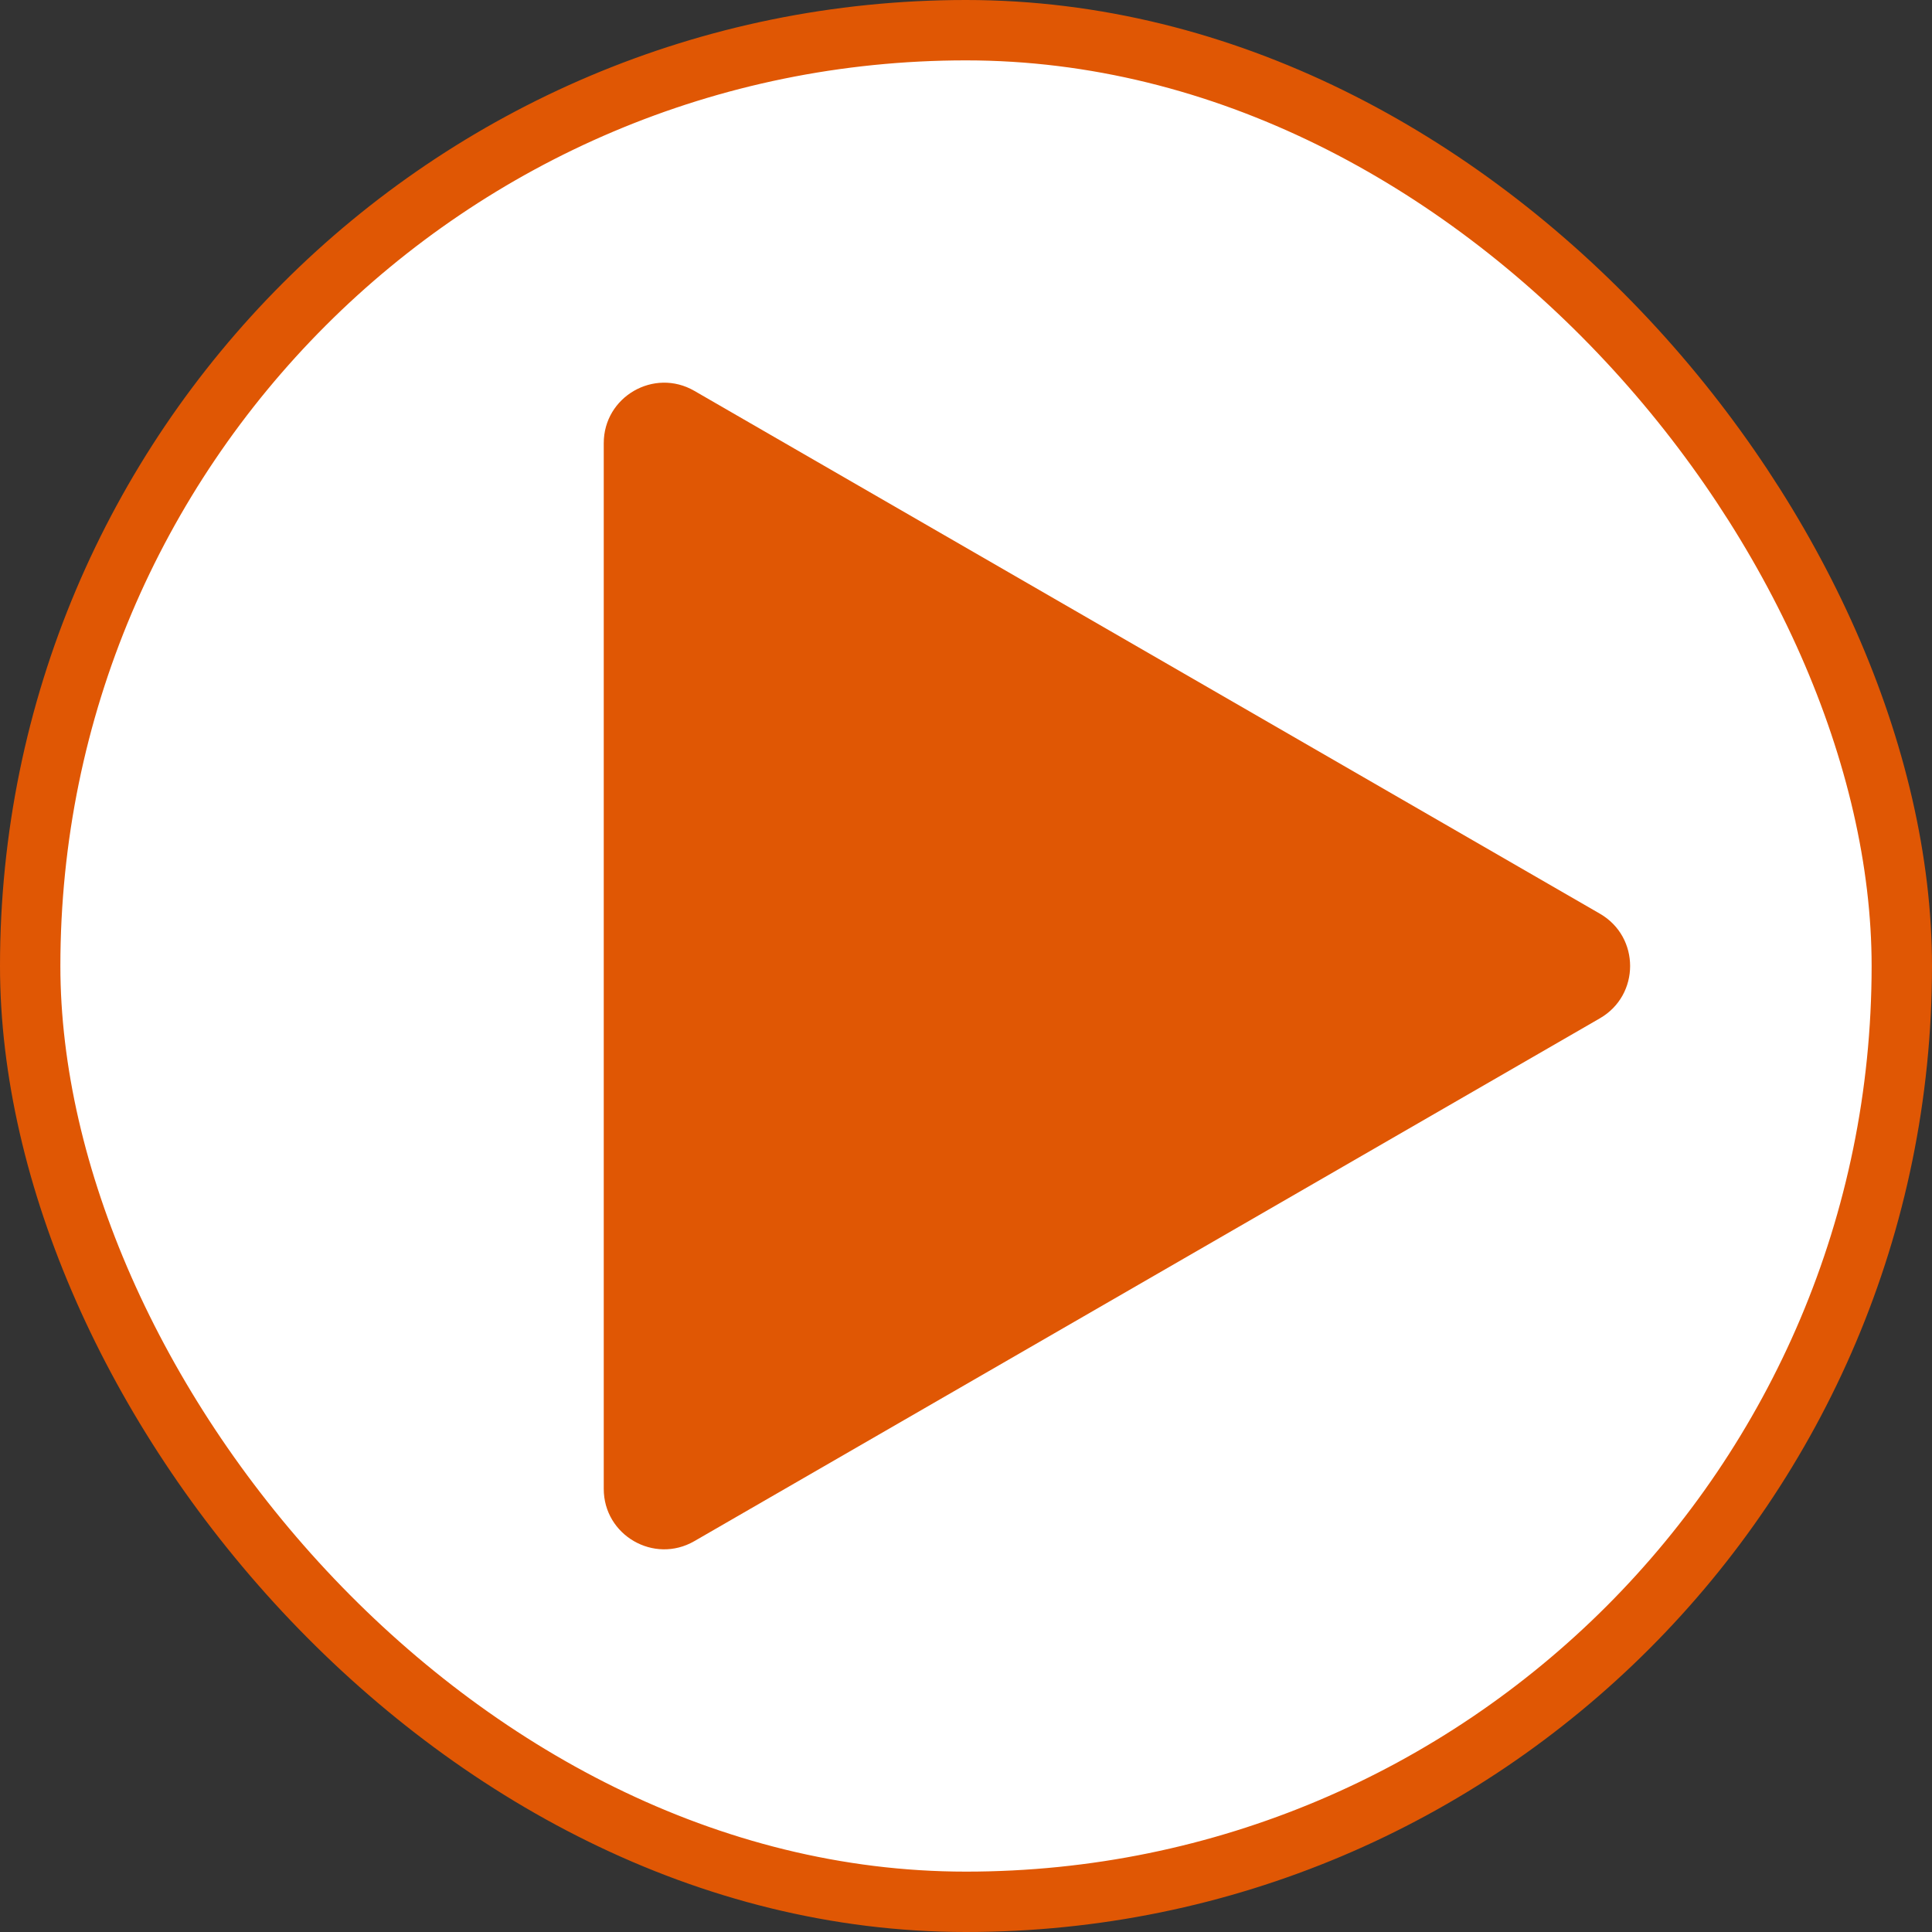 <svg width="64" height="64" viewBox="0 0 64 64" fill="none" xmlns="http://www.w3.org/2000/svg">
  <rect x="0" y="0" width="64" height="64" fill="#333333" stroke="none"/>
  <rect x="1" y="1" width="62" height="62" rx="31" fill="white" />
  <rect x="1" y="1" width="62" height="62" rx="31" stroke="#E05704" stroke-width="2" />
  <path d="M53 30.268C54.333 31.038 54.333 32.962 53 33.732L23 51.053C21.667 51.822 20 50.86 20 49.321V14.68C20 13.14 21.667 12.178 23 12.947L53 30.268Z" fill="#E05704" />
</svg>
